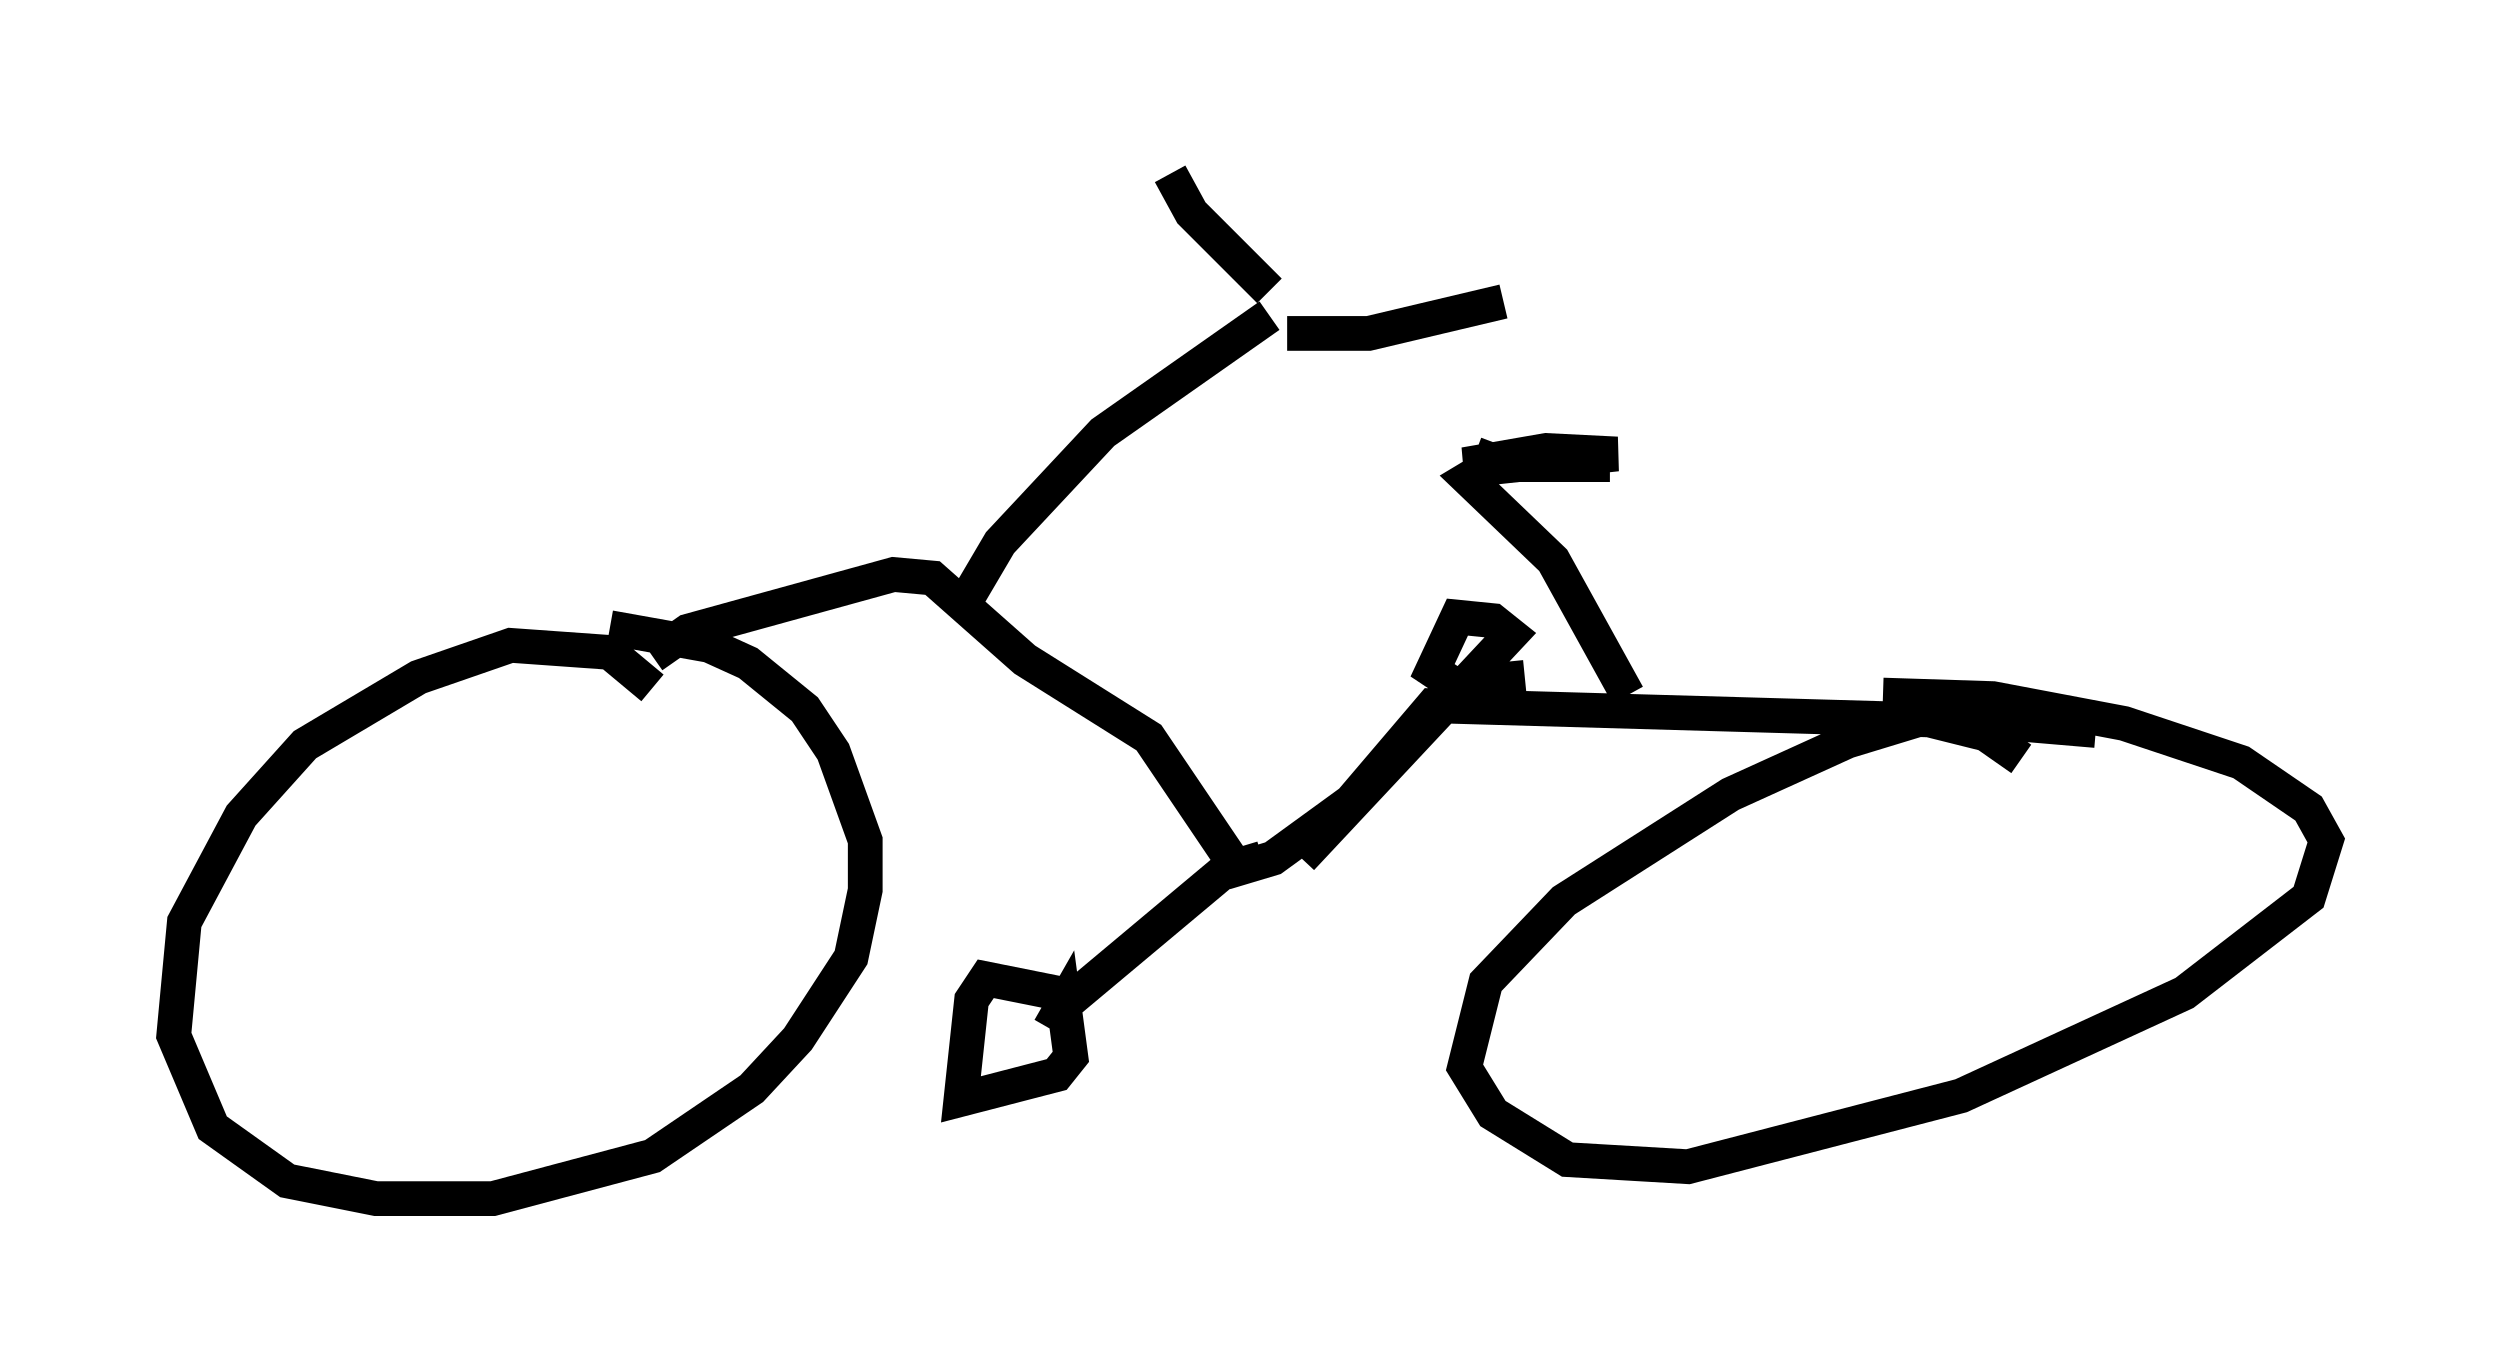 <?xml version="1.0" encoding="utf-8" ?>
<svg baseProfile="full" height="39.502" version="1.1" width="71.965" xmlns="http://www.w3.org/2000/svg" xmlns:ev="http://www.w3.org/2001/xml-events" xmlns:xlink="http://www.w3.org/1999/xlink"><defs /><rect fill="white" height="39.502" width="71.965" x="0" y="0" /><path d="M19.292, 20.925 m-0.51, -1.123 l-1.225, -1.021 -2.858, -0.204 l-2.654, 0.919 -3.267, 1.94 l-1.838, 2.042 -1.633, 3.063 l-0.306, 3.267 1.123, 2.654 l2.144, 1.531 2.552, 0.51 l3.369, 0.0 4.594, -1.225 l2.858, -1.94 1.327, -1.429 l1.531, -2.348 0.408, -1.94 l0.0, -1.429 -0.919, -2.552 l-0.817, -1.225 -1.633, -1.327 l-1.123, -0.51 -2.858, -0.51 m42.773, 2.96 l-4.798, -0.408 -2.348, 0.715 l-3.369, 1.531 -4.798, 3.063 l-2.246, 2.348 -0.613, 2.45 l0.817, 1.327 2.144, 1.327 l3.471, 0.204 7.861, -2.042 l6.431, -2.96 3.573, -2.756 l0.51, -1.633 -0.51, -0.919 l-1.94, -1.327 -3.369, -1.123 l-3.777, -0.715 -3.165, -0.102 m3.981, 1.838 l-1.021, -0.715 -1.633, -0.408 l-14.292, -0.408 -2.348, 2.756 l-2.246, 1.633 -1.021, 0.306 l-2.552, -3.777 -3.573, -2.246 l-2.654, -2.348 -1.123, -0.102 l-5.921, 1.633 -1.021, 0.715 m17.559, 5.819 l-1.021, 0.306 -4.39, 3.675 l-2.552, -0.51 -0.408, 0.613 l-0.306, 2.858 2.756, -0.715 l0.408, -0.51 -0.204, -1.531 l-0.408, 0.715 m7.248, -4.9 l6.023, -6.431 -0.51, -0.408 l-1.021, -0.102 -0.715, 1.531 l0.613, 0.408 2.042, -0.204 m-16.129, -2.144 l1.021, -1.735 2.96, -3.165 l4.798, -3.369 m10.311, 10.923 l-2.144, -3.879 -2.45, -2.348 l0.51, -0.306 3.777, -0.408 l-2.042, -0.102 -2.348, 0.408 l4.185, 0.0 -3.063, 0.0 l-0.817, -0.306 m-5.921, -4.696 l-2.246, -2.246 -0.613, -1.123 m3.369, 4.594 l2.348, 0.0 3.879, -0.919 " fill="none" stroke="black" stroke-width="1" /></svg>